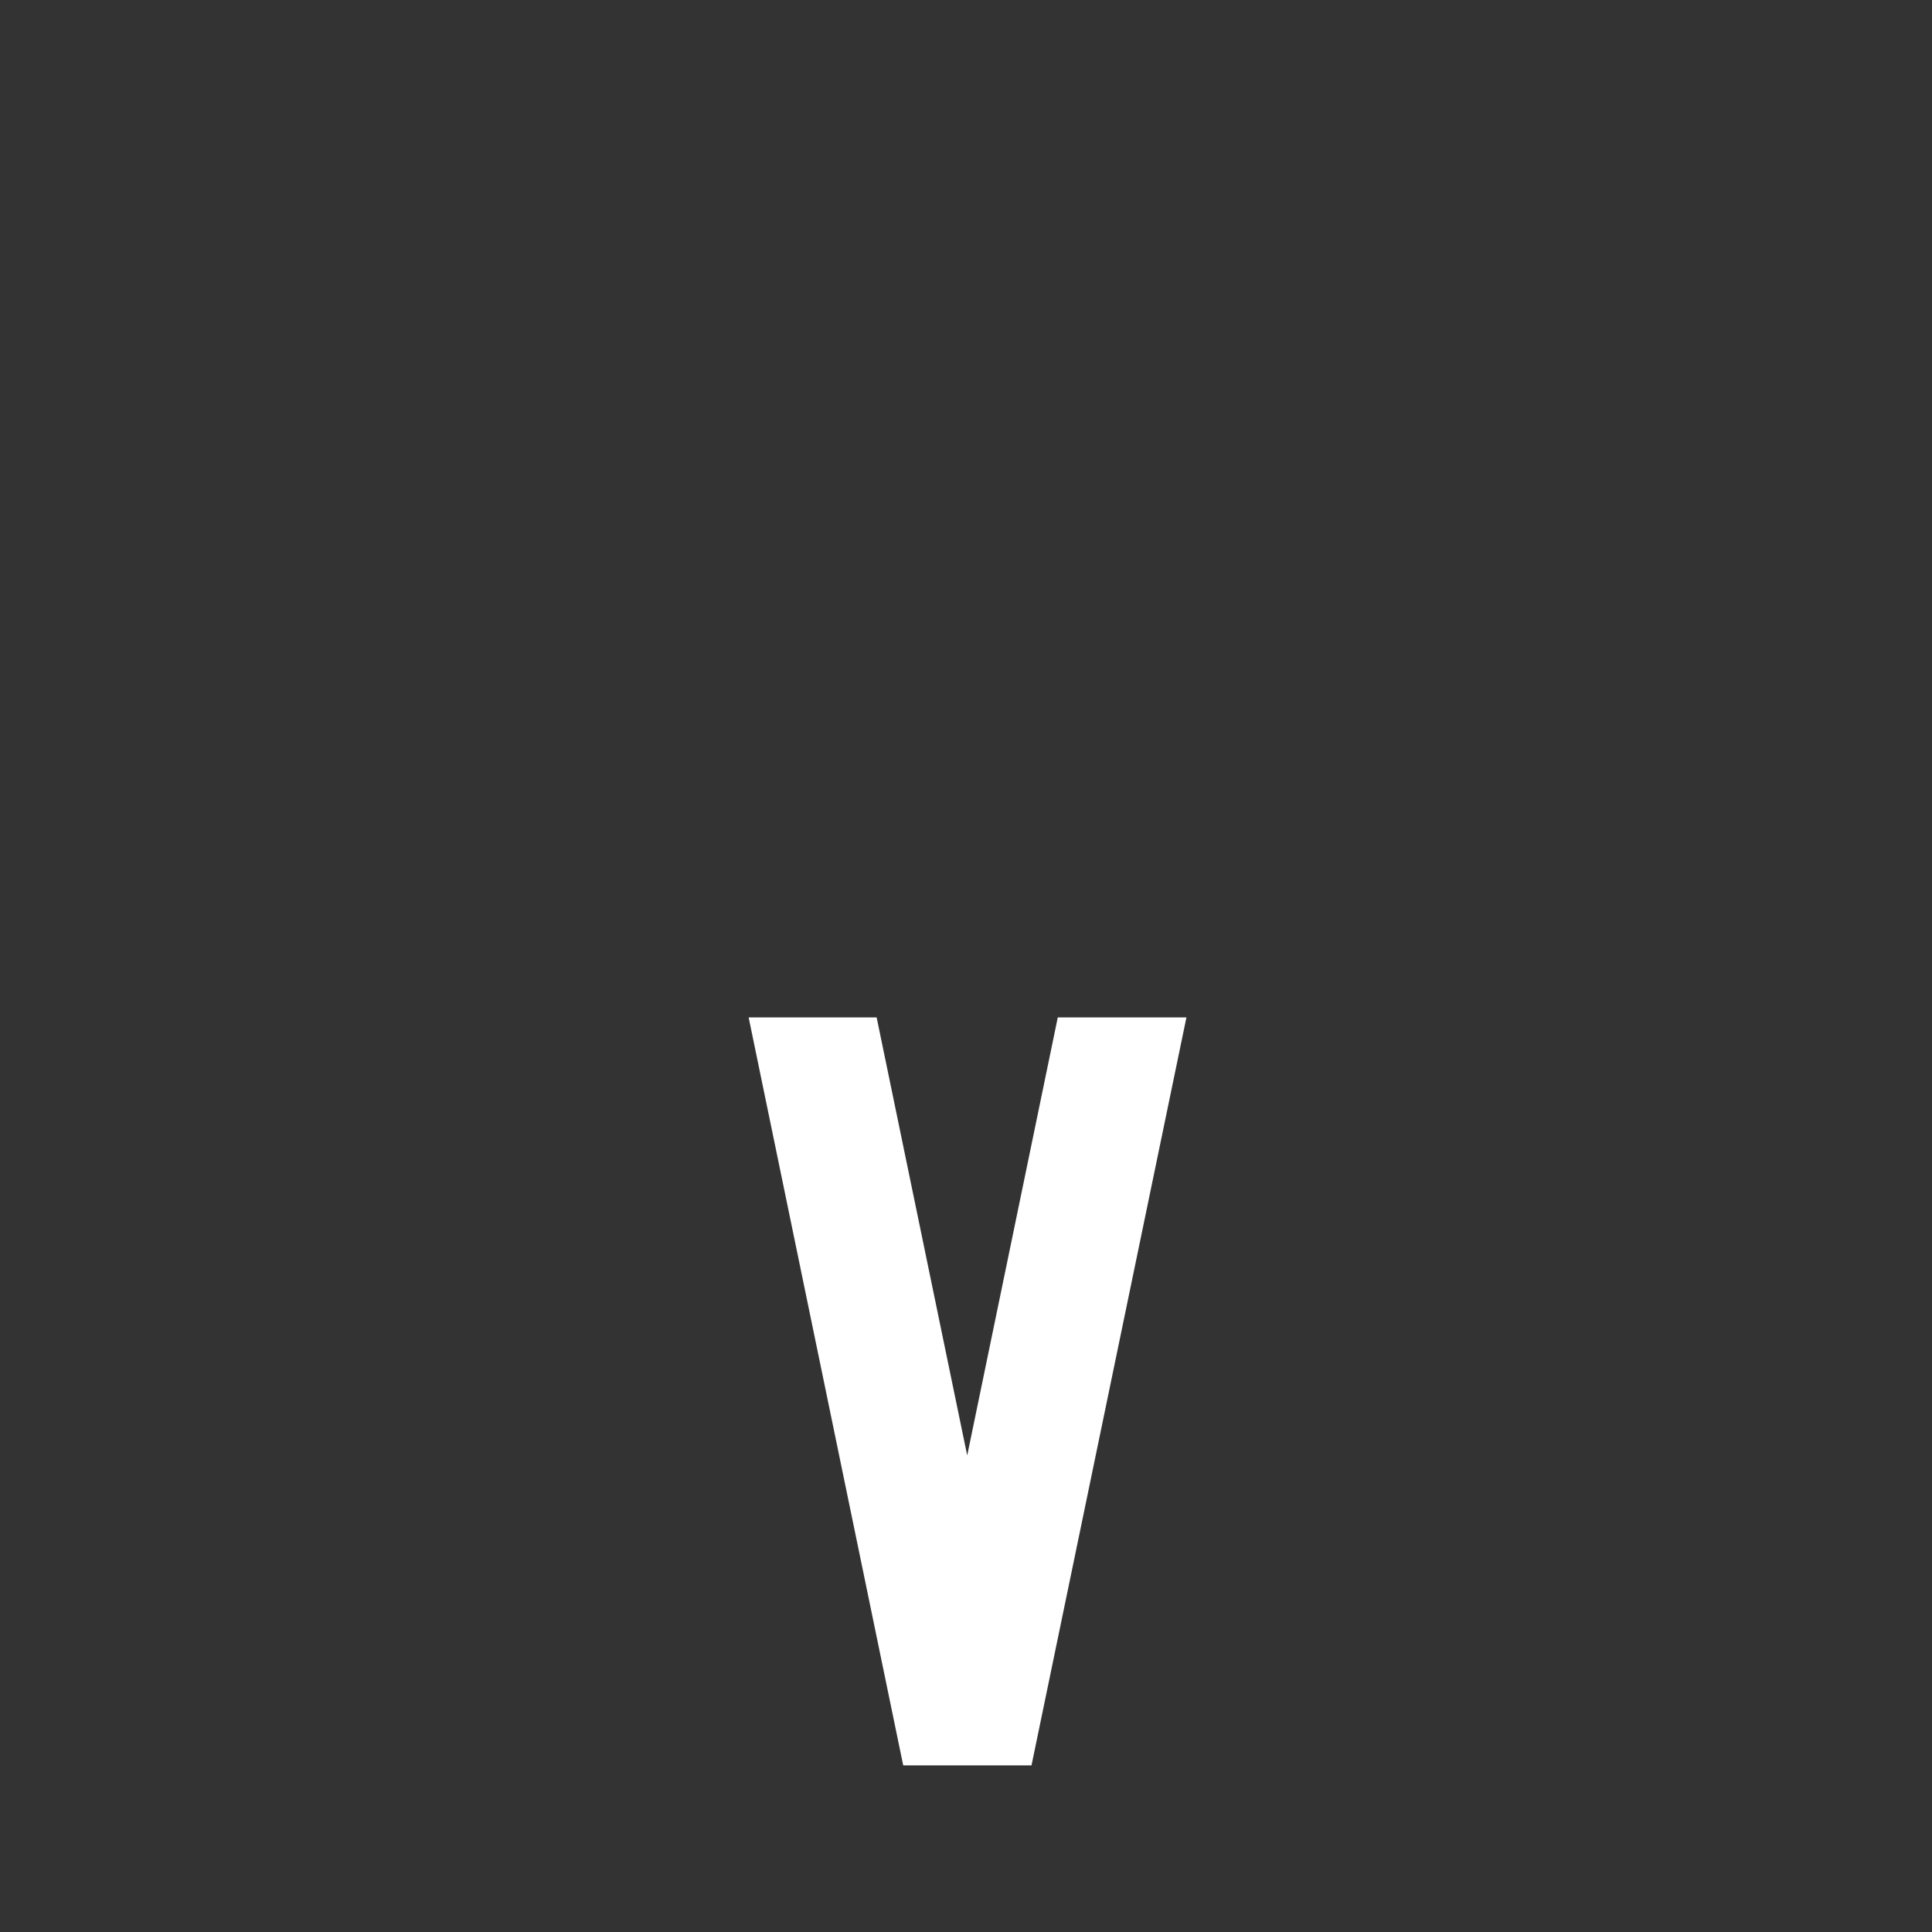 <svg xmlns="http://www.w3.org/2000/svg" viewBox="0 0 32 32"><rect x="0" y="0" width="32" height="32" fill="#333333" stroke="none"/><path d="M19.651 16.852L17.085 29.24H14.96L12.4 16.852h2.12l1.5 7.255 1.5-7.255z" fill="#fff"/></svg>